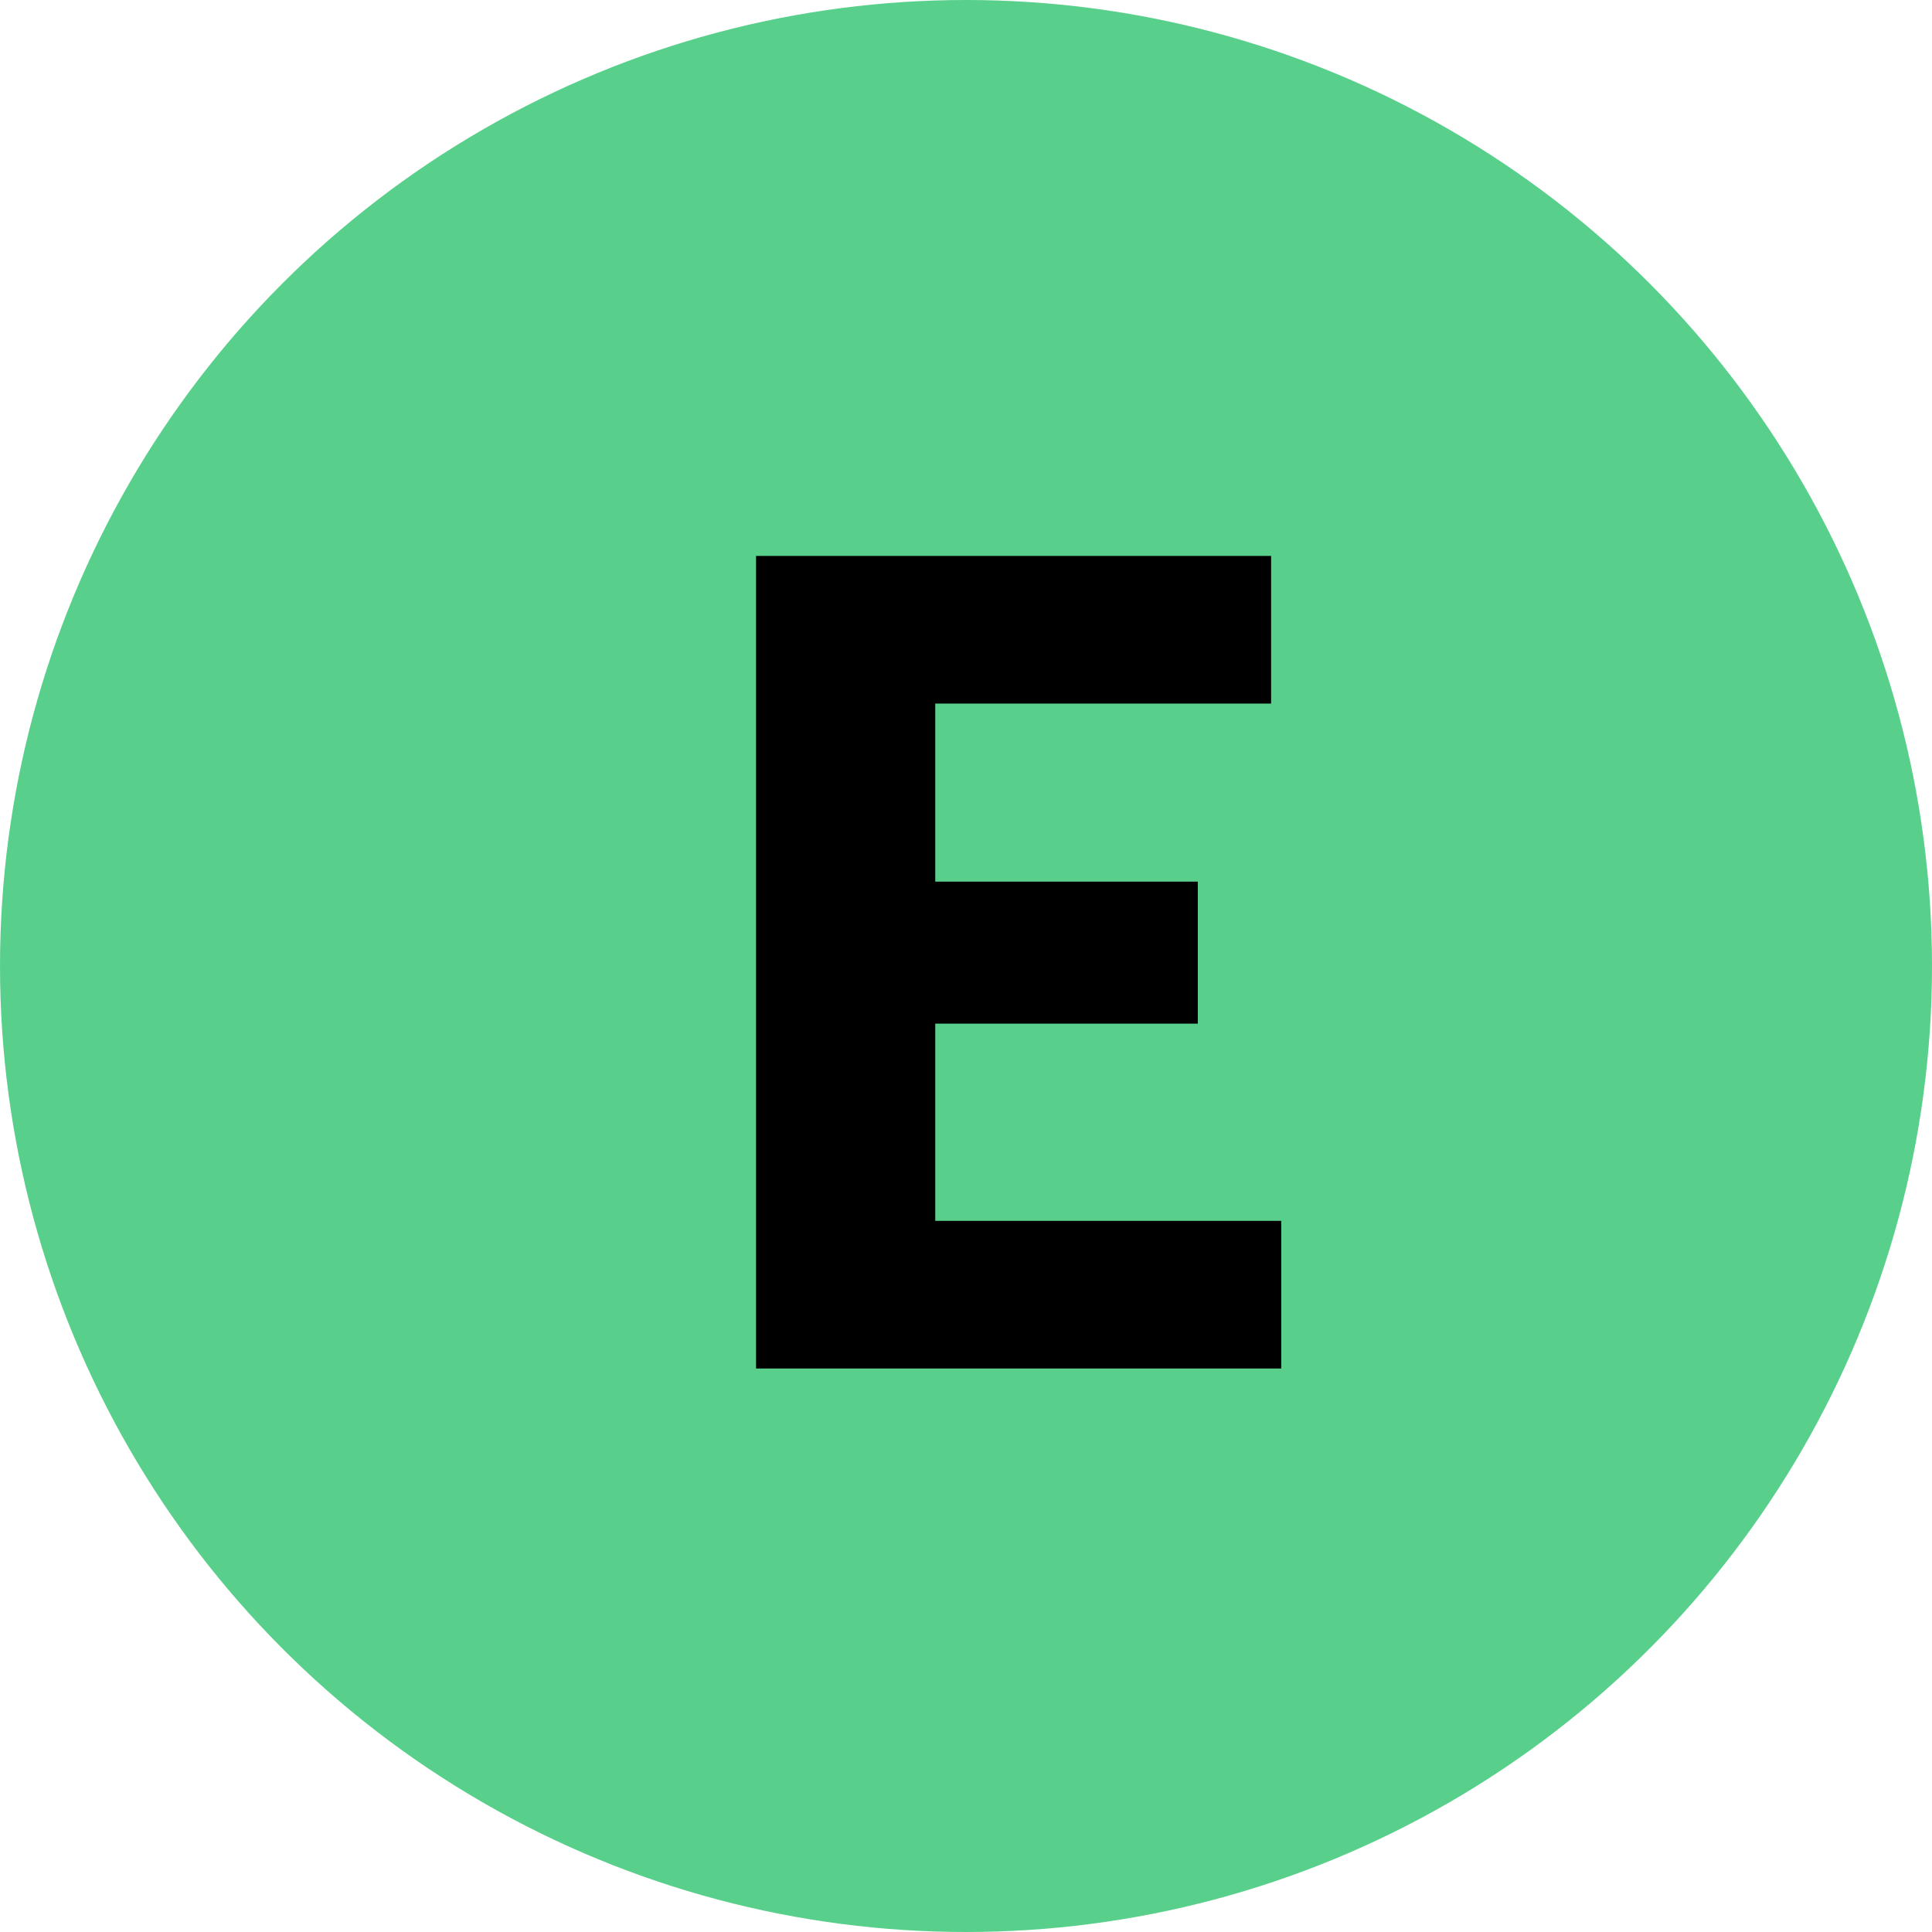<svg width="24" height="24" viewBox="0 0 24 24" fill="none" xmlns="http://www.w3.org/2000/svg">
<circle cx="12" cy="12" r="11" fill="#58D08B" stroke="#58D08B" stroke-width="2"/>
<path d="M9.392 6.906H15.79V8.74H11.618V10.952H14.88V12.716H11.618V15.166H15.916V17H9.392V6.906Z" fill="black"/>
</svg>
